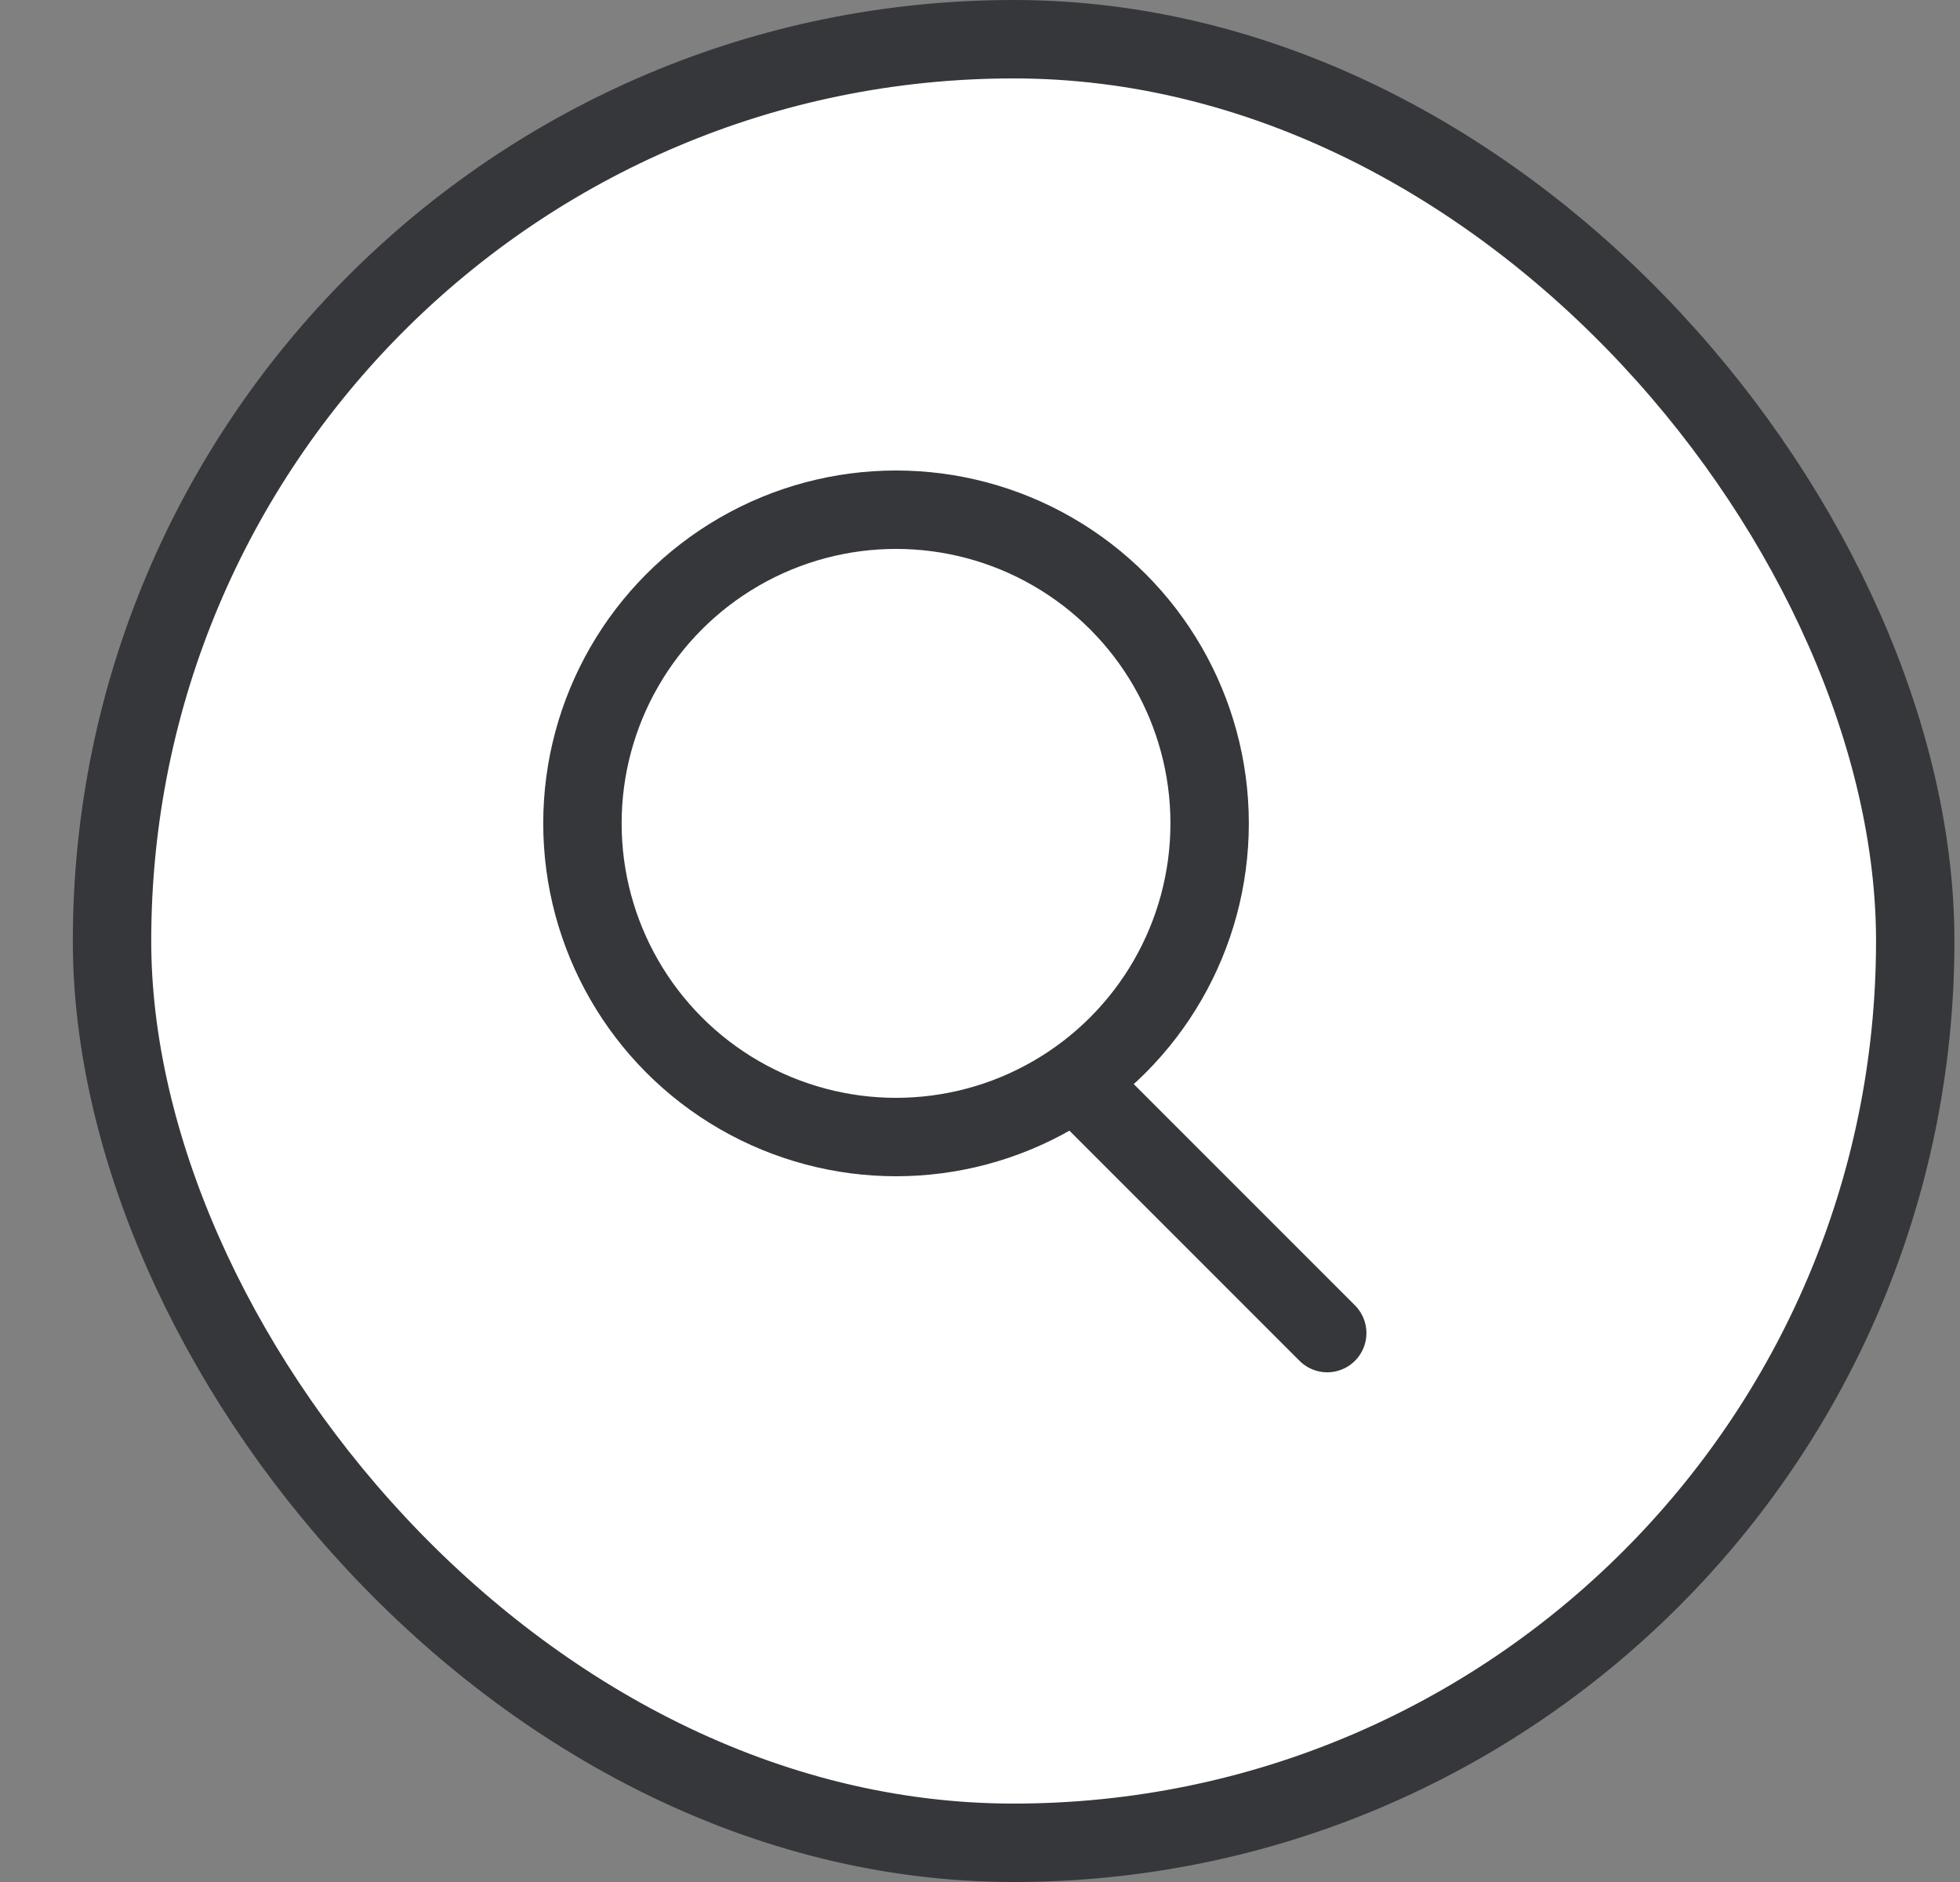 <svg width="25" height="24" viewBox="0 0 25 24" fill="none" xmlns="http://www.w3.org/2000/svg">
<rect x="0" y="0" width="25" height="24" fill="#808080" stroke="none"/>
<rect x="1.429" y="0.5" width="23" height="23" rx="11.5" fill="white"/>
<circle cx="11.429" cy="10.5" r="4" stroke="#36373A"/>
<path d="M13.929 14L16.929 17" stroke="#36373A" stroke-linecap="round"/>
<rect x="1.429" y="0.5" width="23" height="23" rx="11.5" stroke="#36373A"/>
</svg>
